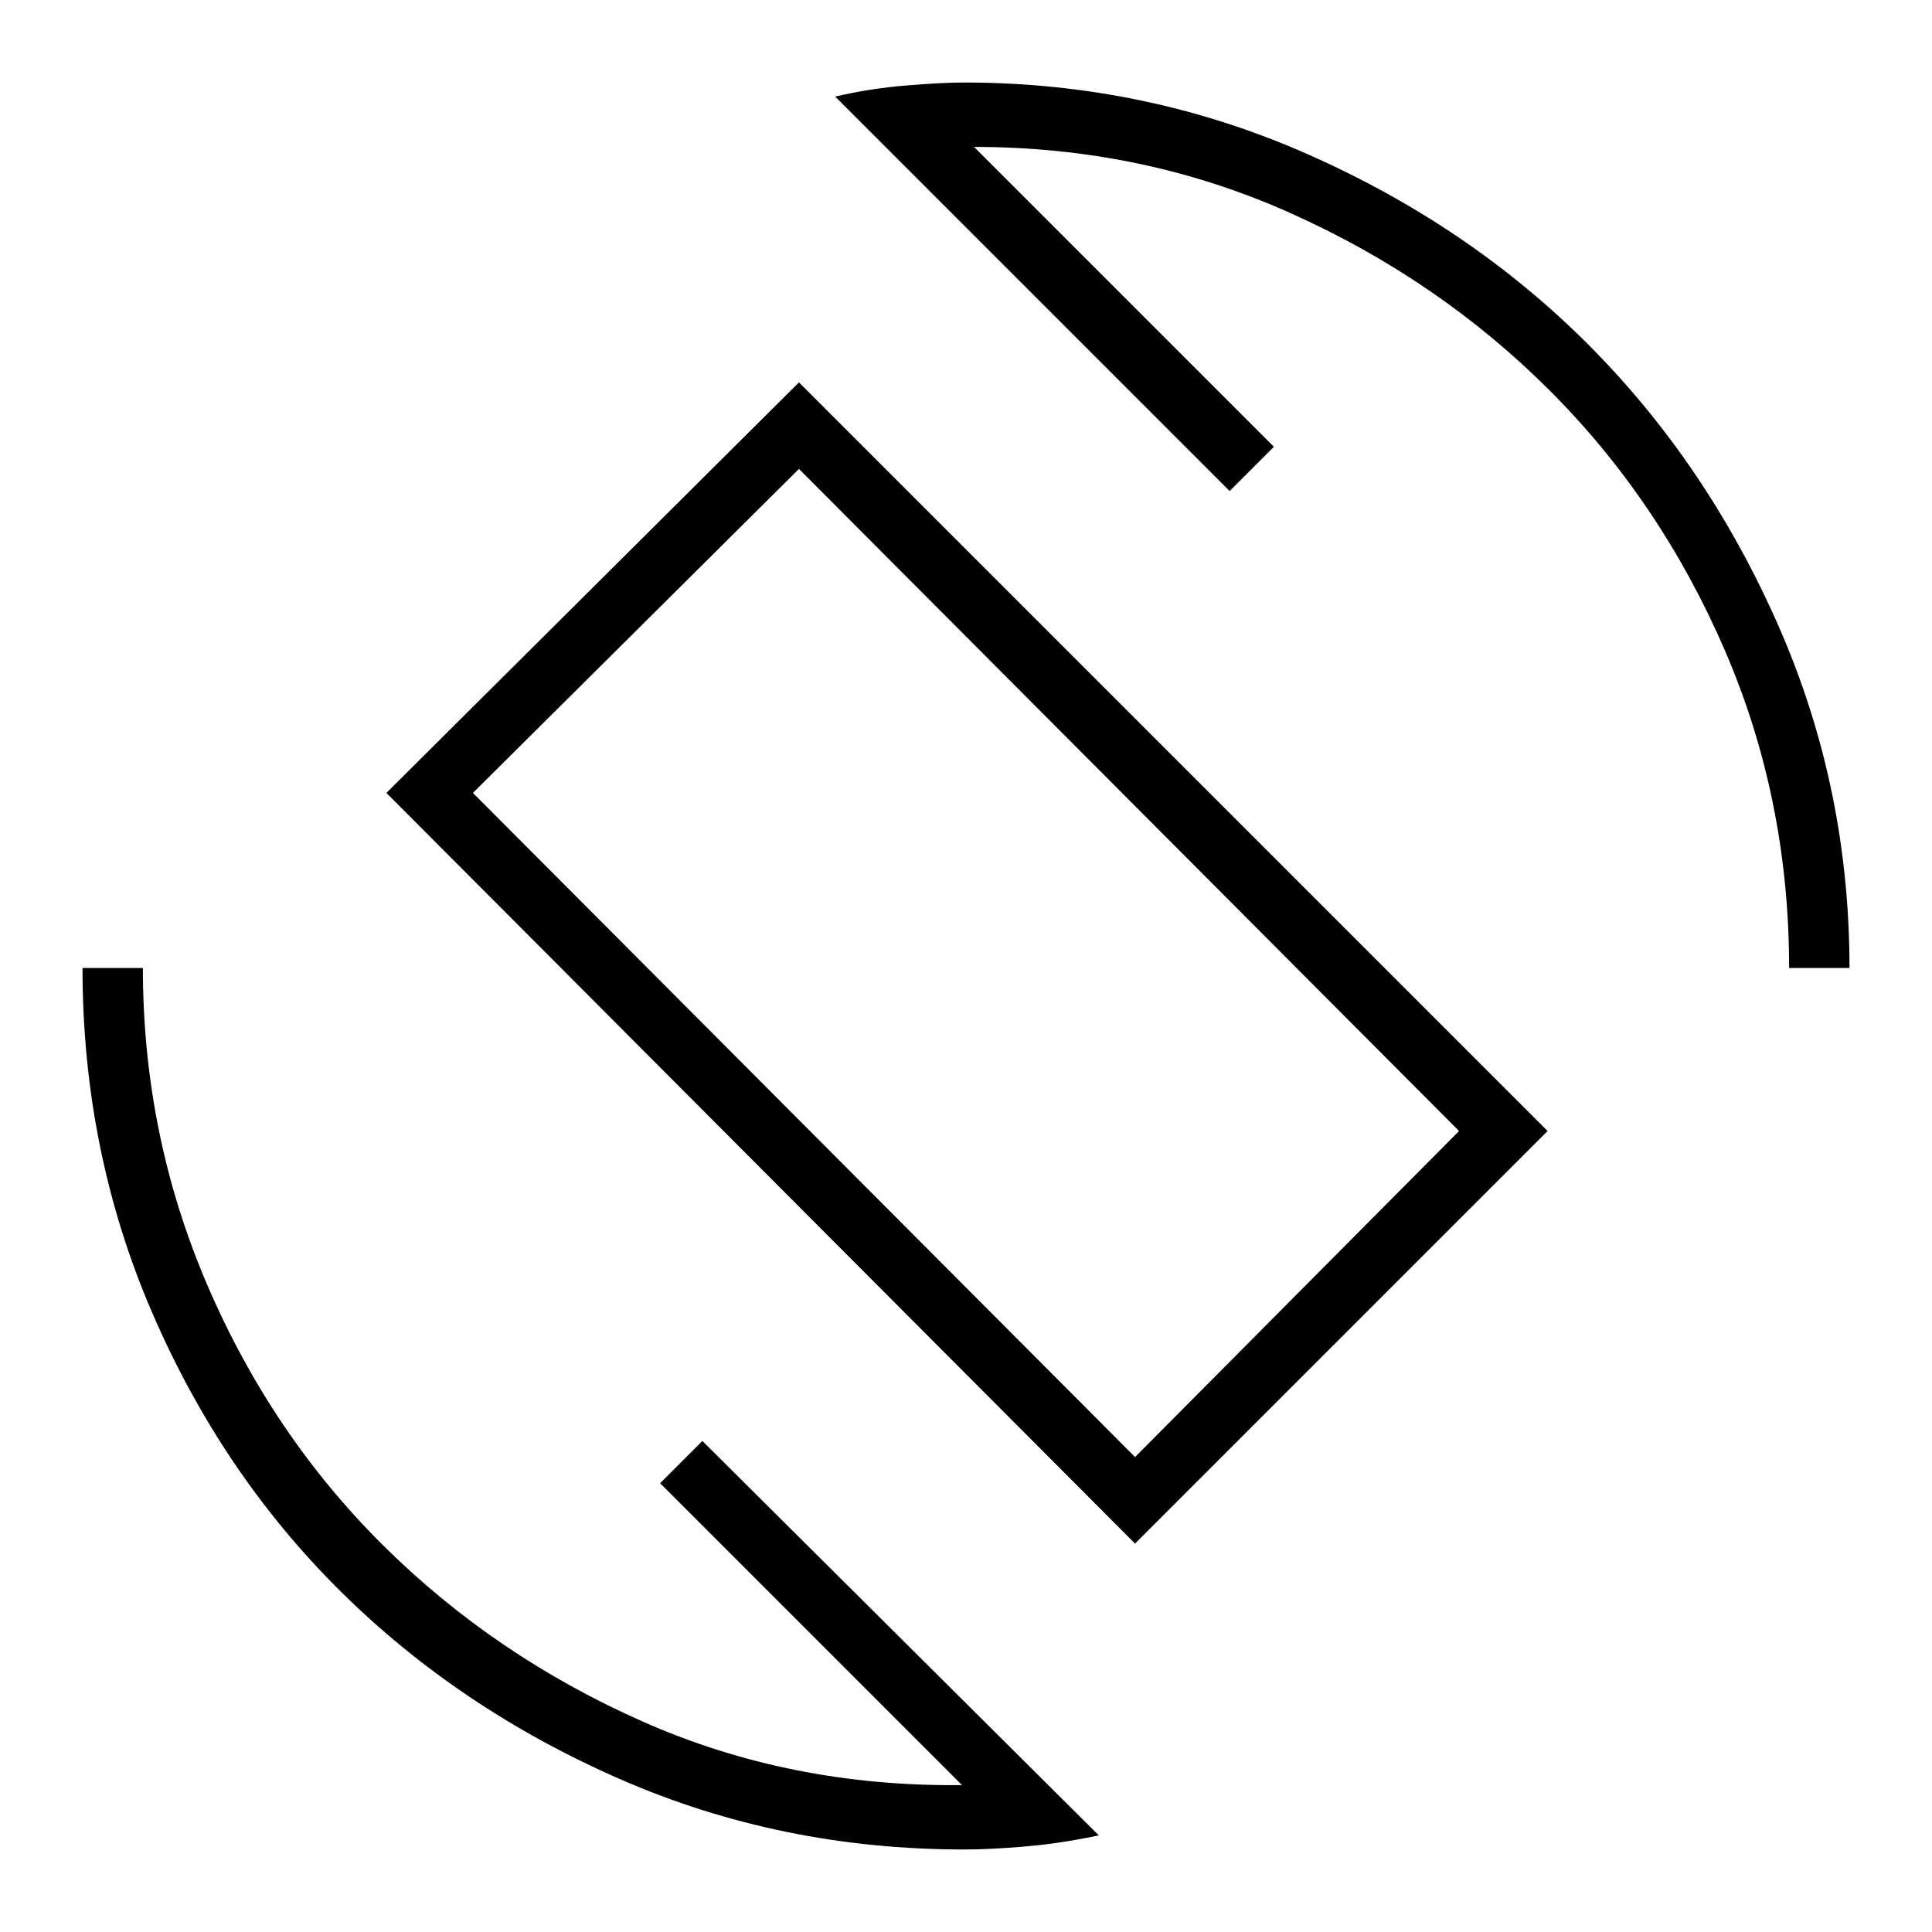 <svg xmlns="http://www.w3.org/2000/svg" height="48" width="48"><path d="M28.2 38.35 9.6 19.7 19.85 9.5l18.6 18.6Zm0-2.15 8.05-8.1-16.4-16.45-8.1 8.05Zm-4.25 9.75q-4.55 0-8.55-1.75-4-1.75-6.95-4.675T3.775 32.6q-1.725-4-1.725-8.55h1.5q0 4.15 1.6 7.875 1.6 3.725 4.375 6.475 2.775 2.75 6.45 4.375Q19.65 44.4 23.9 44.35l-7.5-7.5 1.05-1.05 9.85 9.8q-.95.2-1.825.275-.875.075-1.525.075Zm20.5-21.9q0-4.2-1.6-7.9T38.5 9.7q-2.75-2.75-6.425-4.4Q28.4 3.65 24.2 3.65l7.45 7.45-1.1 1.1-9.8-9.8q.85-.2 1.75-.275.9-.075 1.45-.075 4.5 0 8.525 1.775T39.45 8.55q2.95 2.95 4.725 6.975 1.775 4.025 1.775 8.525Zm-20.4-.15Z"/></svg>